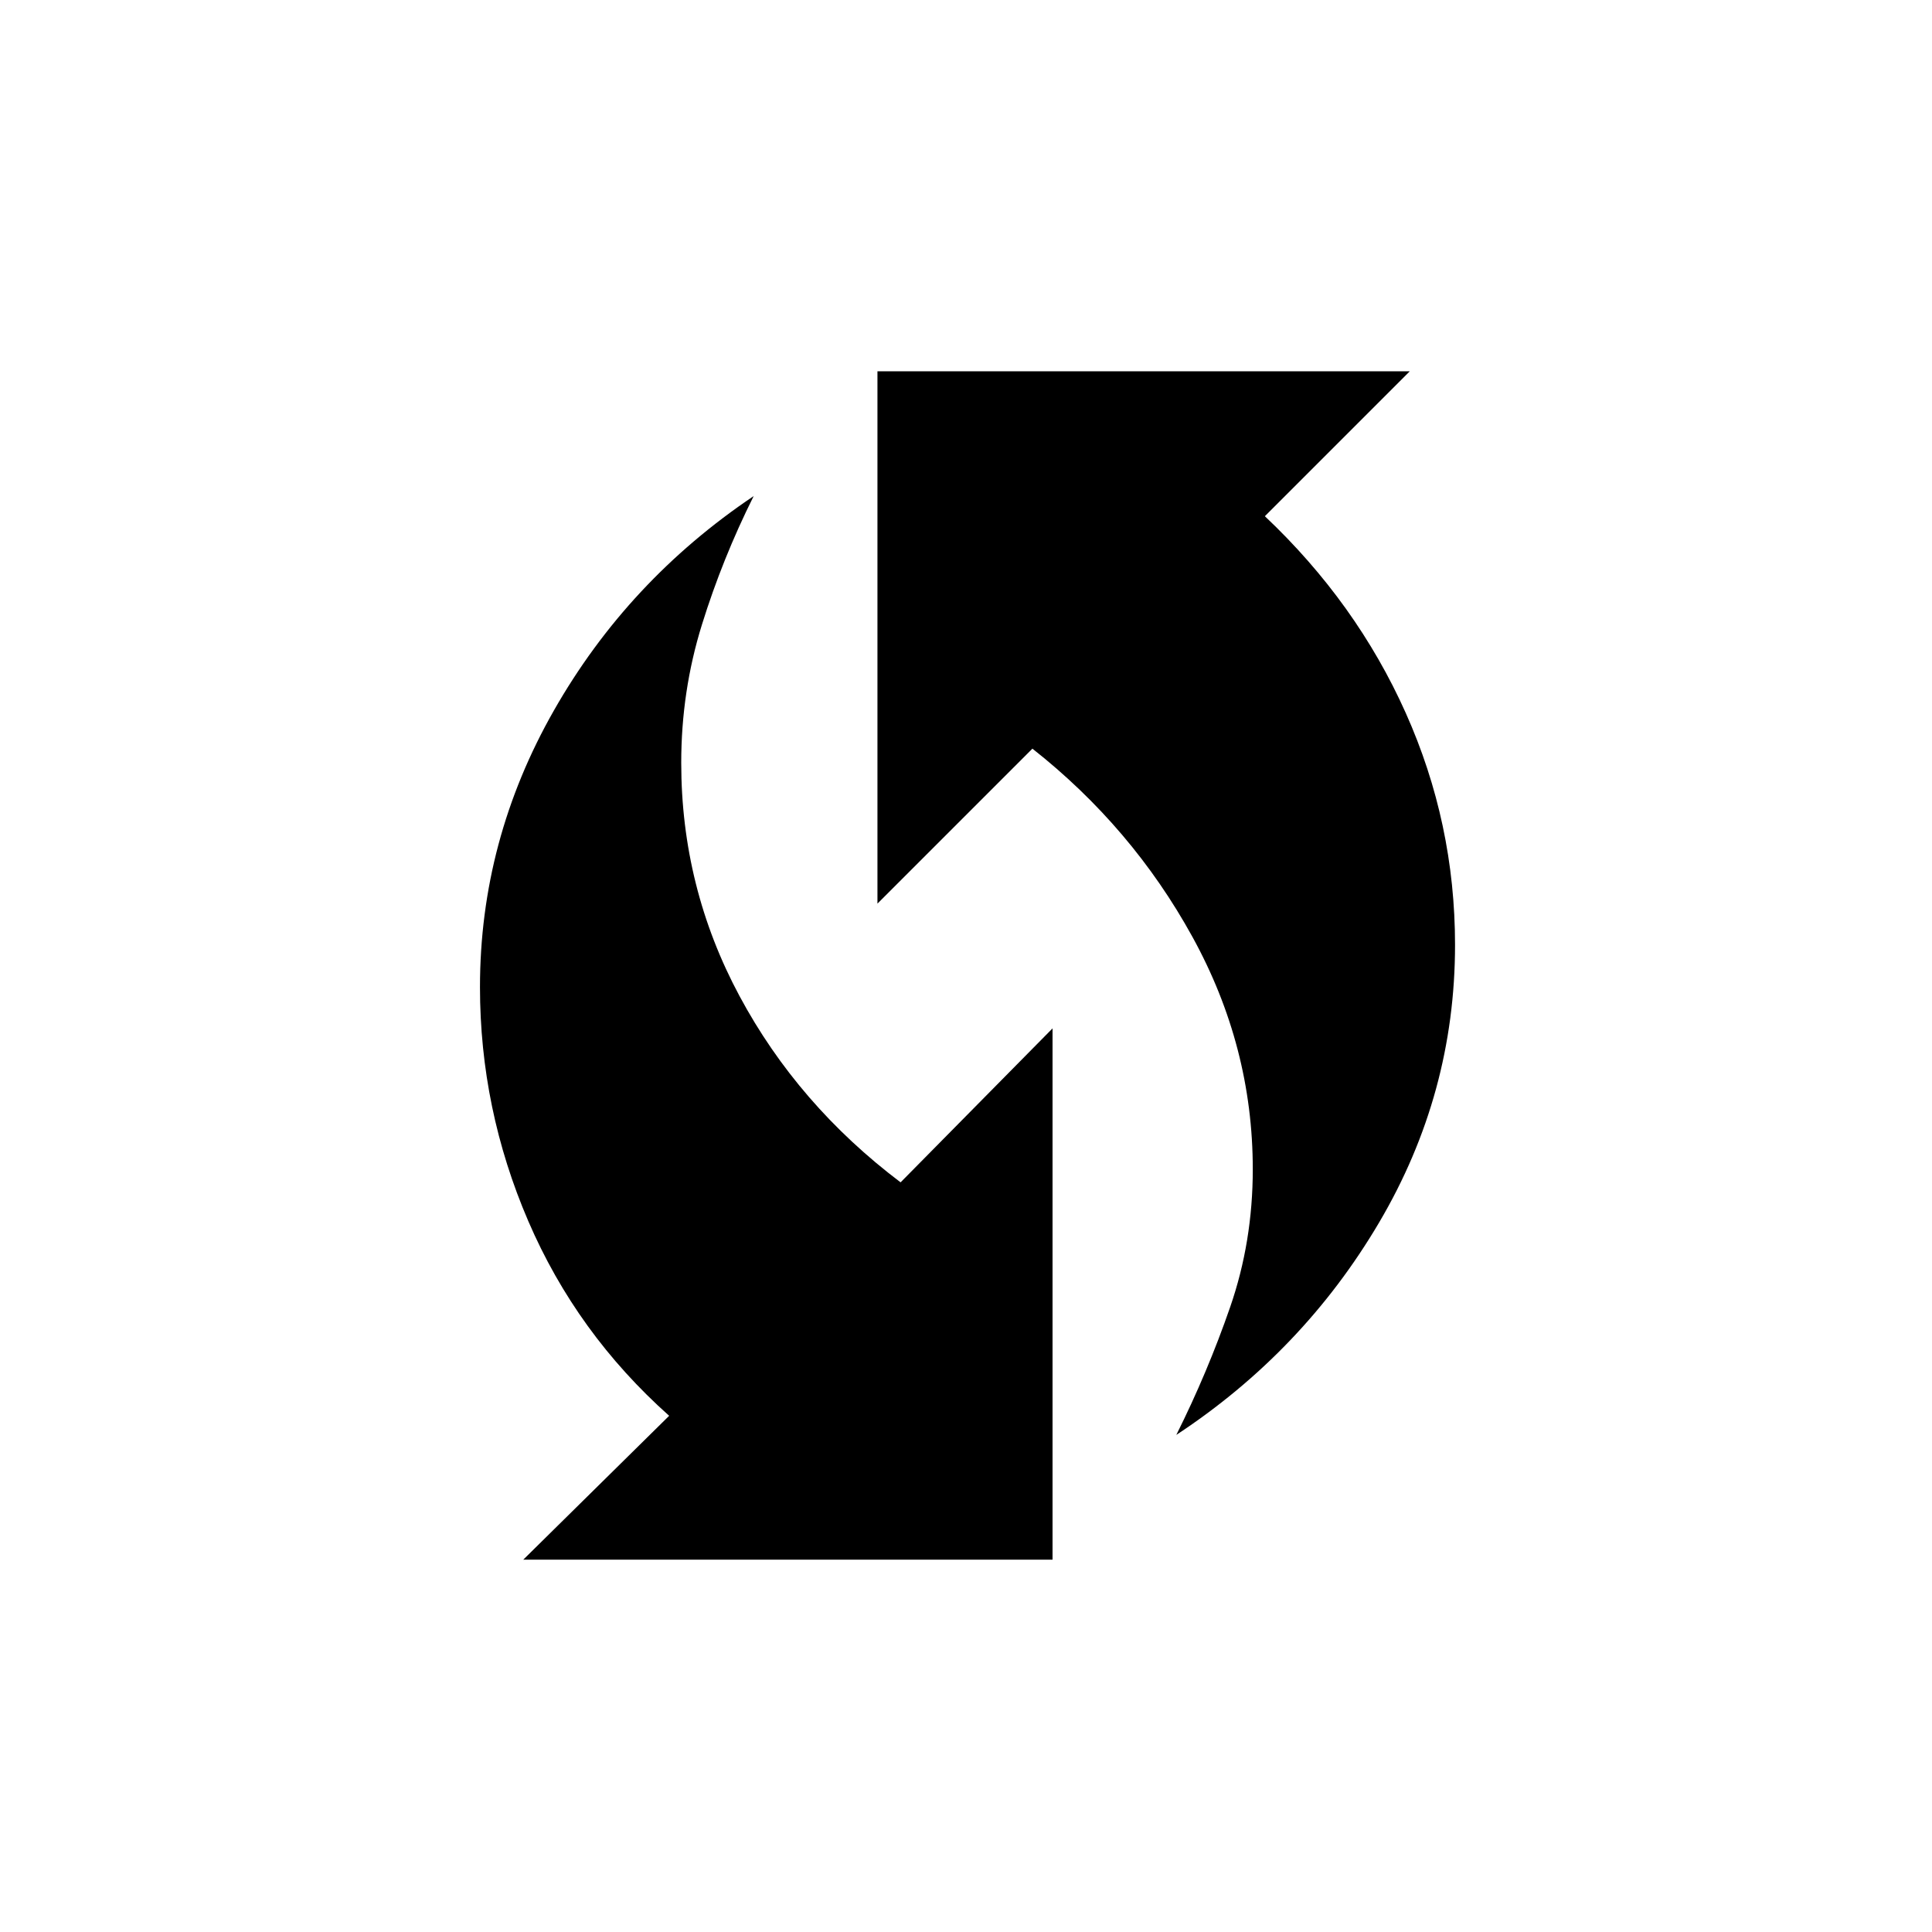 <svg xmlns="http://www.w3.org/2000/svg" height="20" viewBox="0 -960 960 960" width="20"><path d="M584.5-247q15.5-31 26.75-63.5T622.5-379q0-61-30-115.5T513-588l-77 77v-264.5h264.5l-72 72q45.5 43 70 97.75T723-490.5q0 74-37.75 138T584.5-247ZM260-185l72.5-71.5q-46-41-70-96.75t-24-116.25q0-73 36.75-137.5t99.25-106.5q-15.5 31-25.75 64T338.5-581q0 62 29 116t80 92.5L523-449v264H260Z"/></svg>